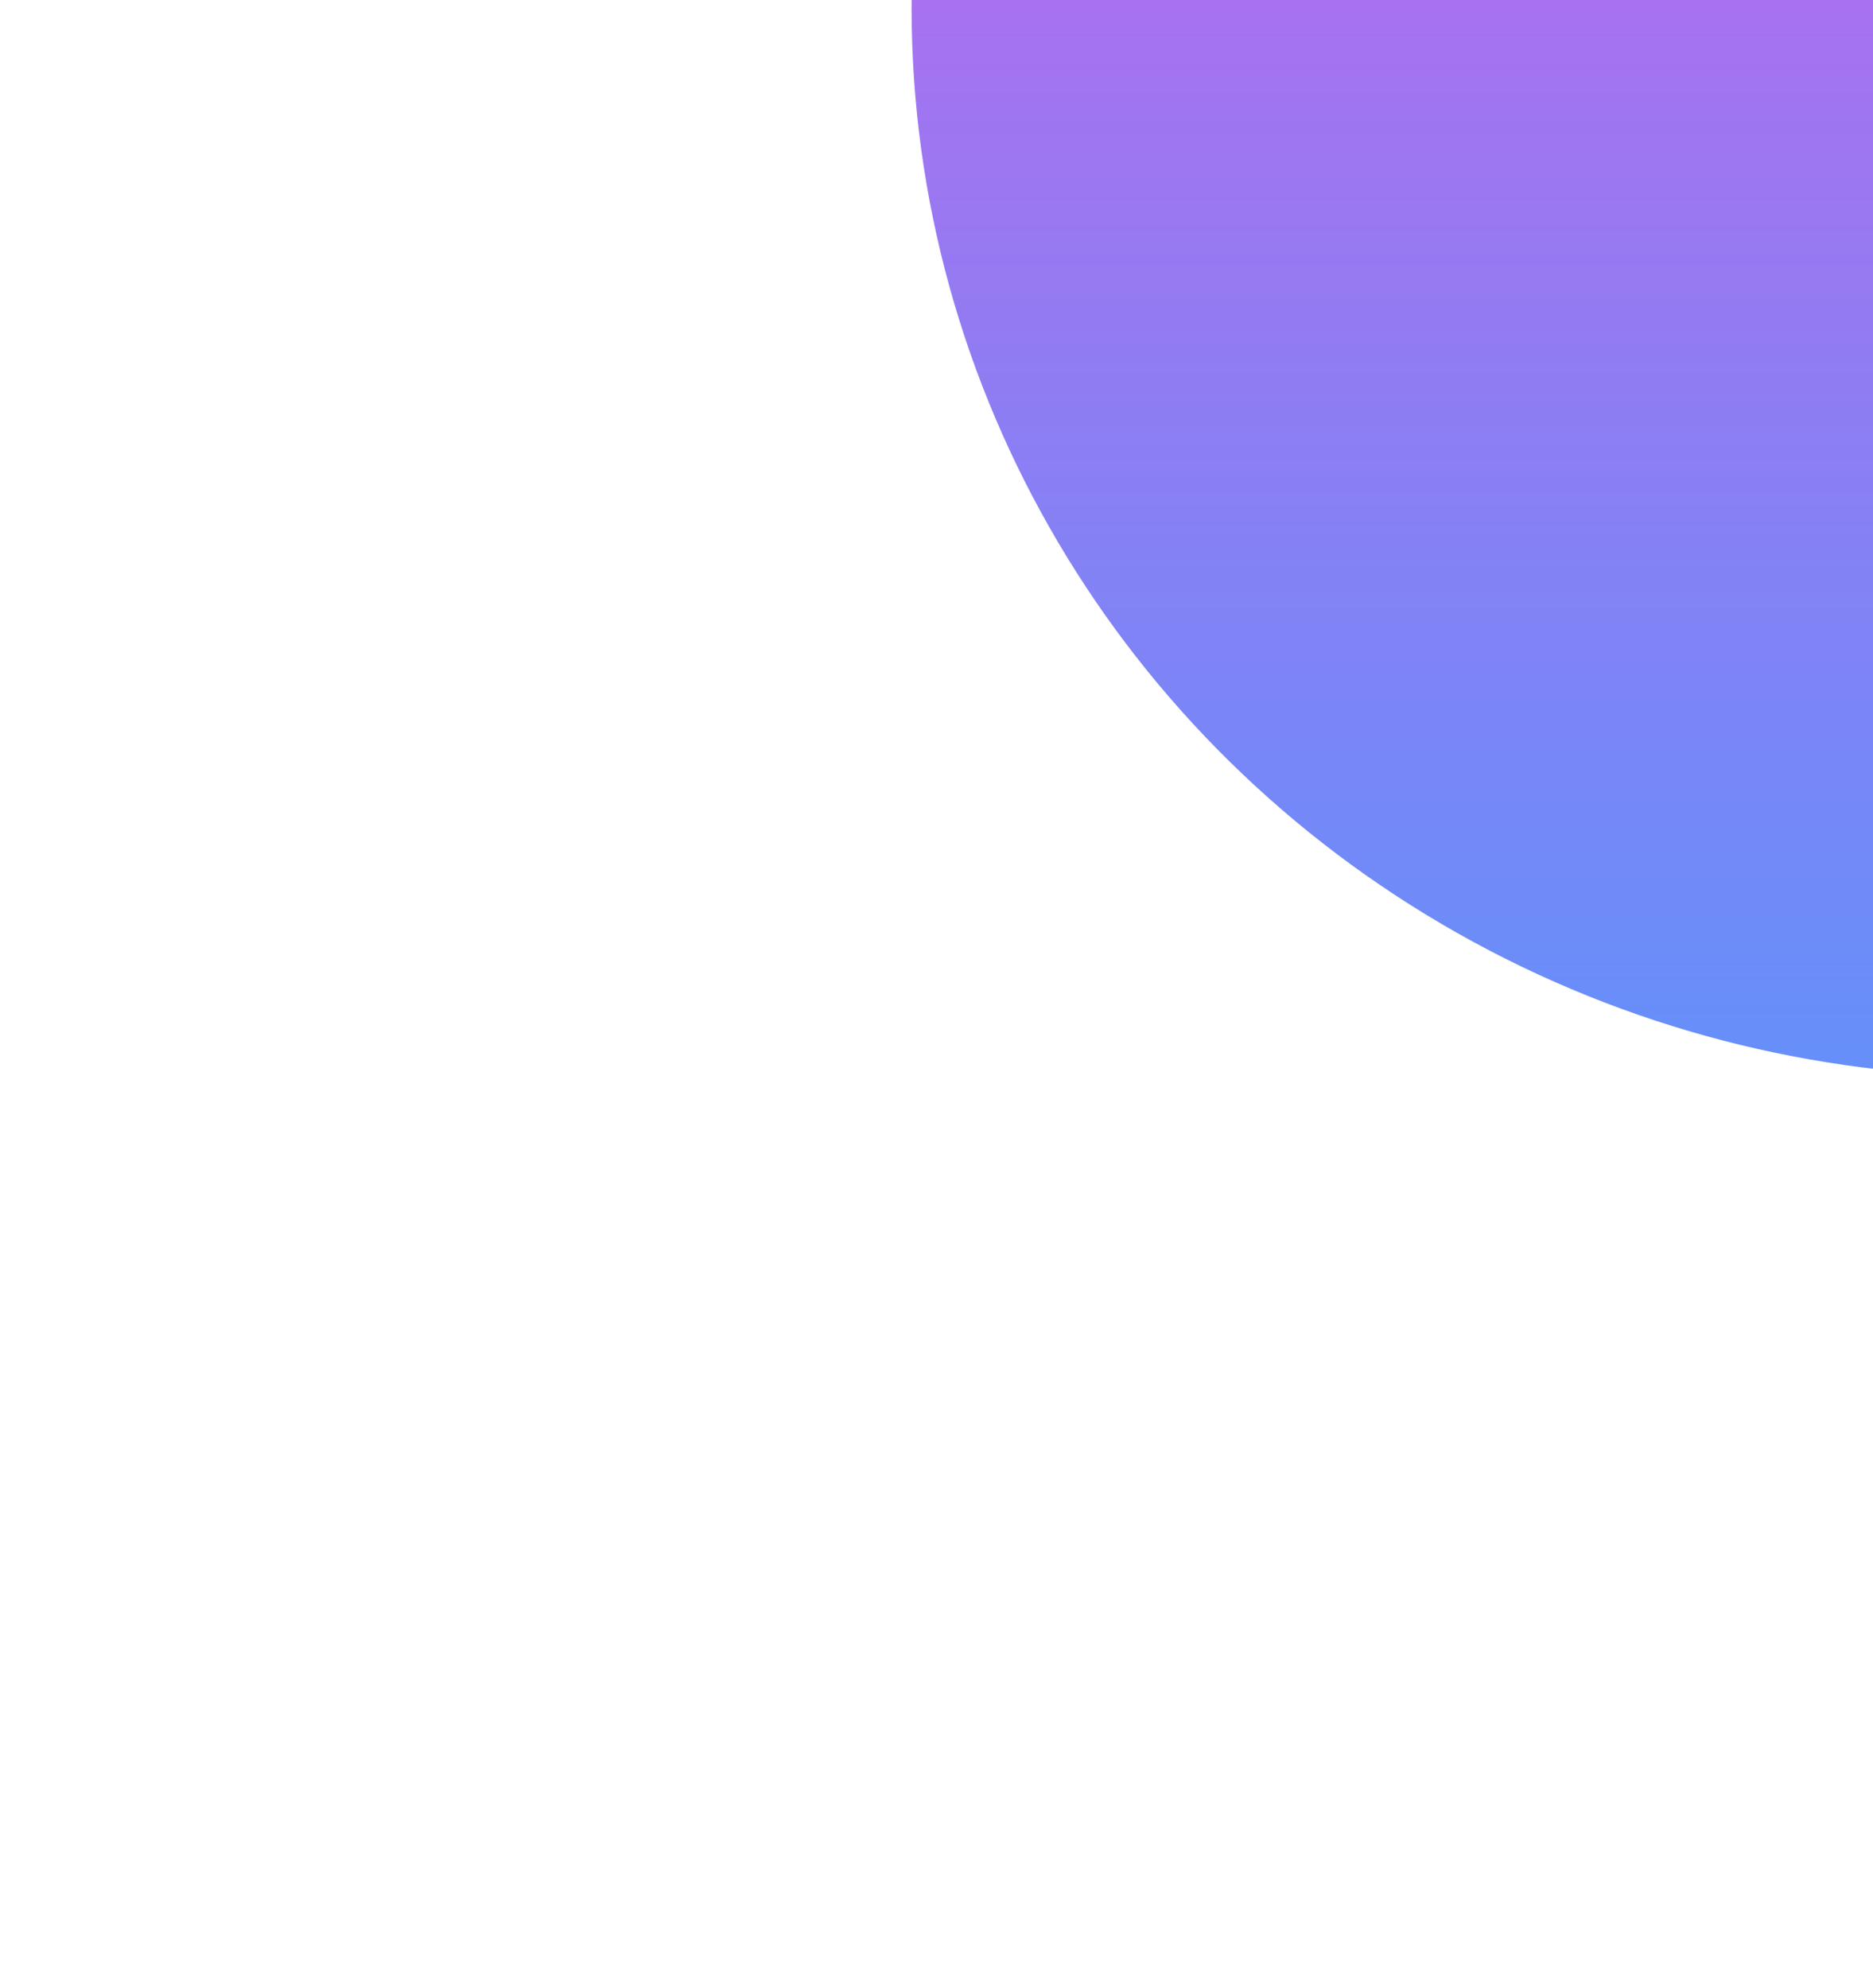 <svg width="639" height="678" viewBox="0 0 639 678" fill="none" xmlns="http://www.w3.org/2000/svg">
<g opacity="0.9" filter="url(#filter0_f_510_348)">
<ellipse cx="683.583" cy="2.583" rx="372.583" ry="364.583" fill="url(#paint0_linear_510_348)"/>
</g>
<defs>
<filter id="filter0_f_510_348" x="0.208" y="-672.792" width="1366.75" height="1350.75" filterUnits="userSpaceOnUse" color-interpolation-filters="sRGB">
<feFlood flood-opacity="0" result="BackgroundImageFix"/>
<feBlend mode="normal" in="SourceGraphic" in2="BackgroundImageFix" result="shape"/>
<feGaussianBlur stdDeviation="155.396" result="effect1_foregroundBlur_510_348"/>
</filter>
<linearGradient id="paint0_linear_510_348" x1="683.583" y1="-393.293" x2="683.583" y2="607.184" gradientUnits="userSpaceOnUse">
<stop stop-color="#EB3FE4"/>
<stop offset="1" stop-color="#2499FF"/>
</linearGradient>
</defs>
</svg>
